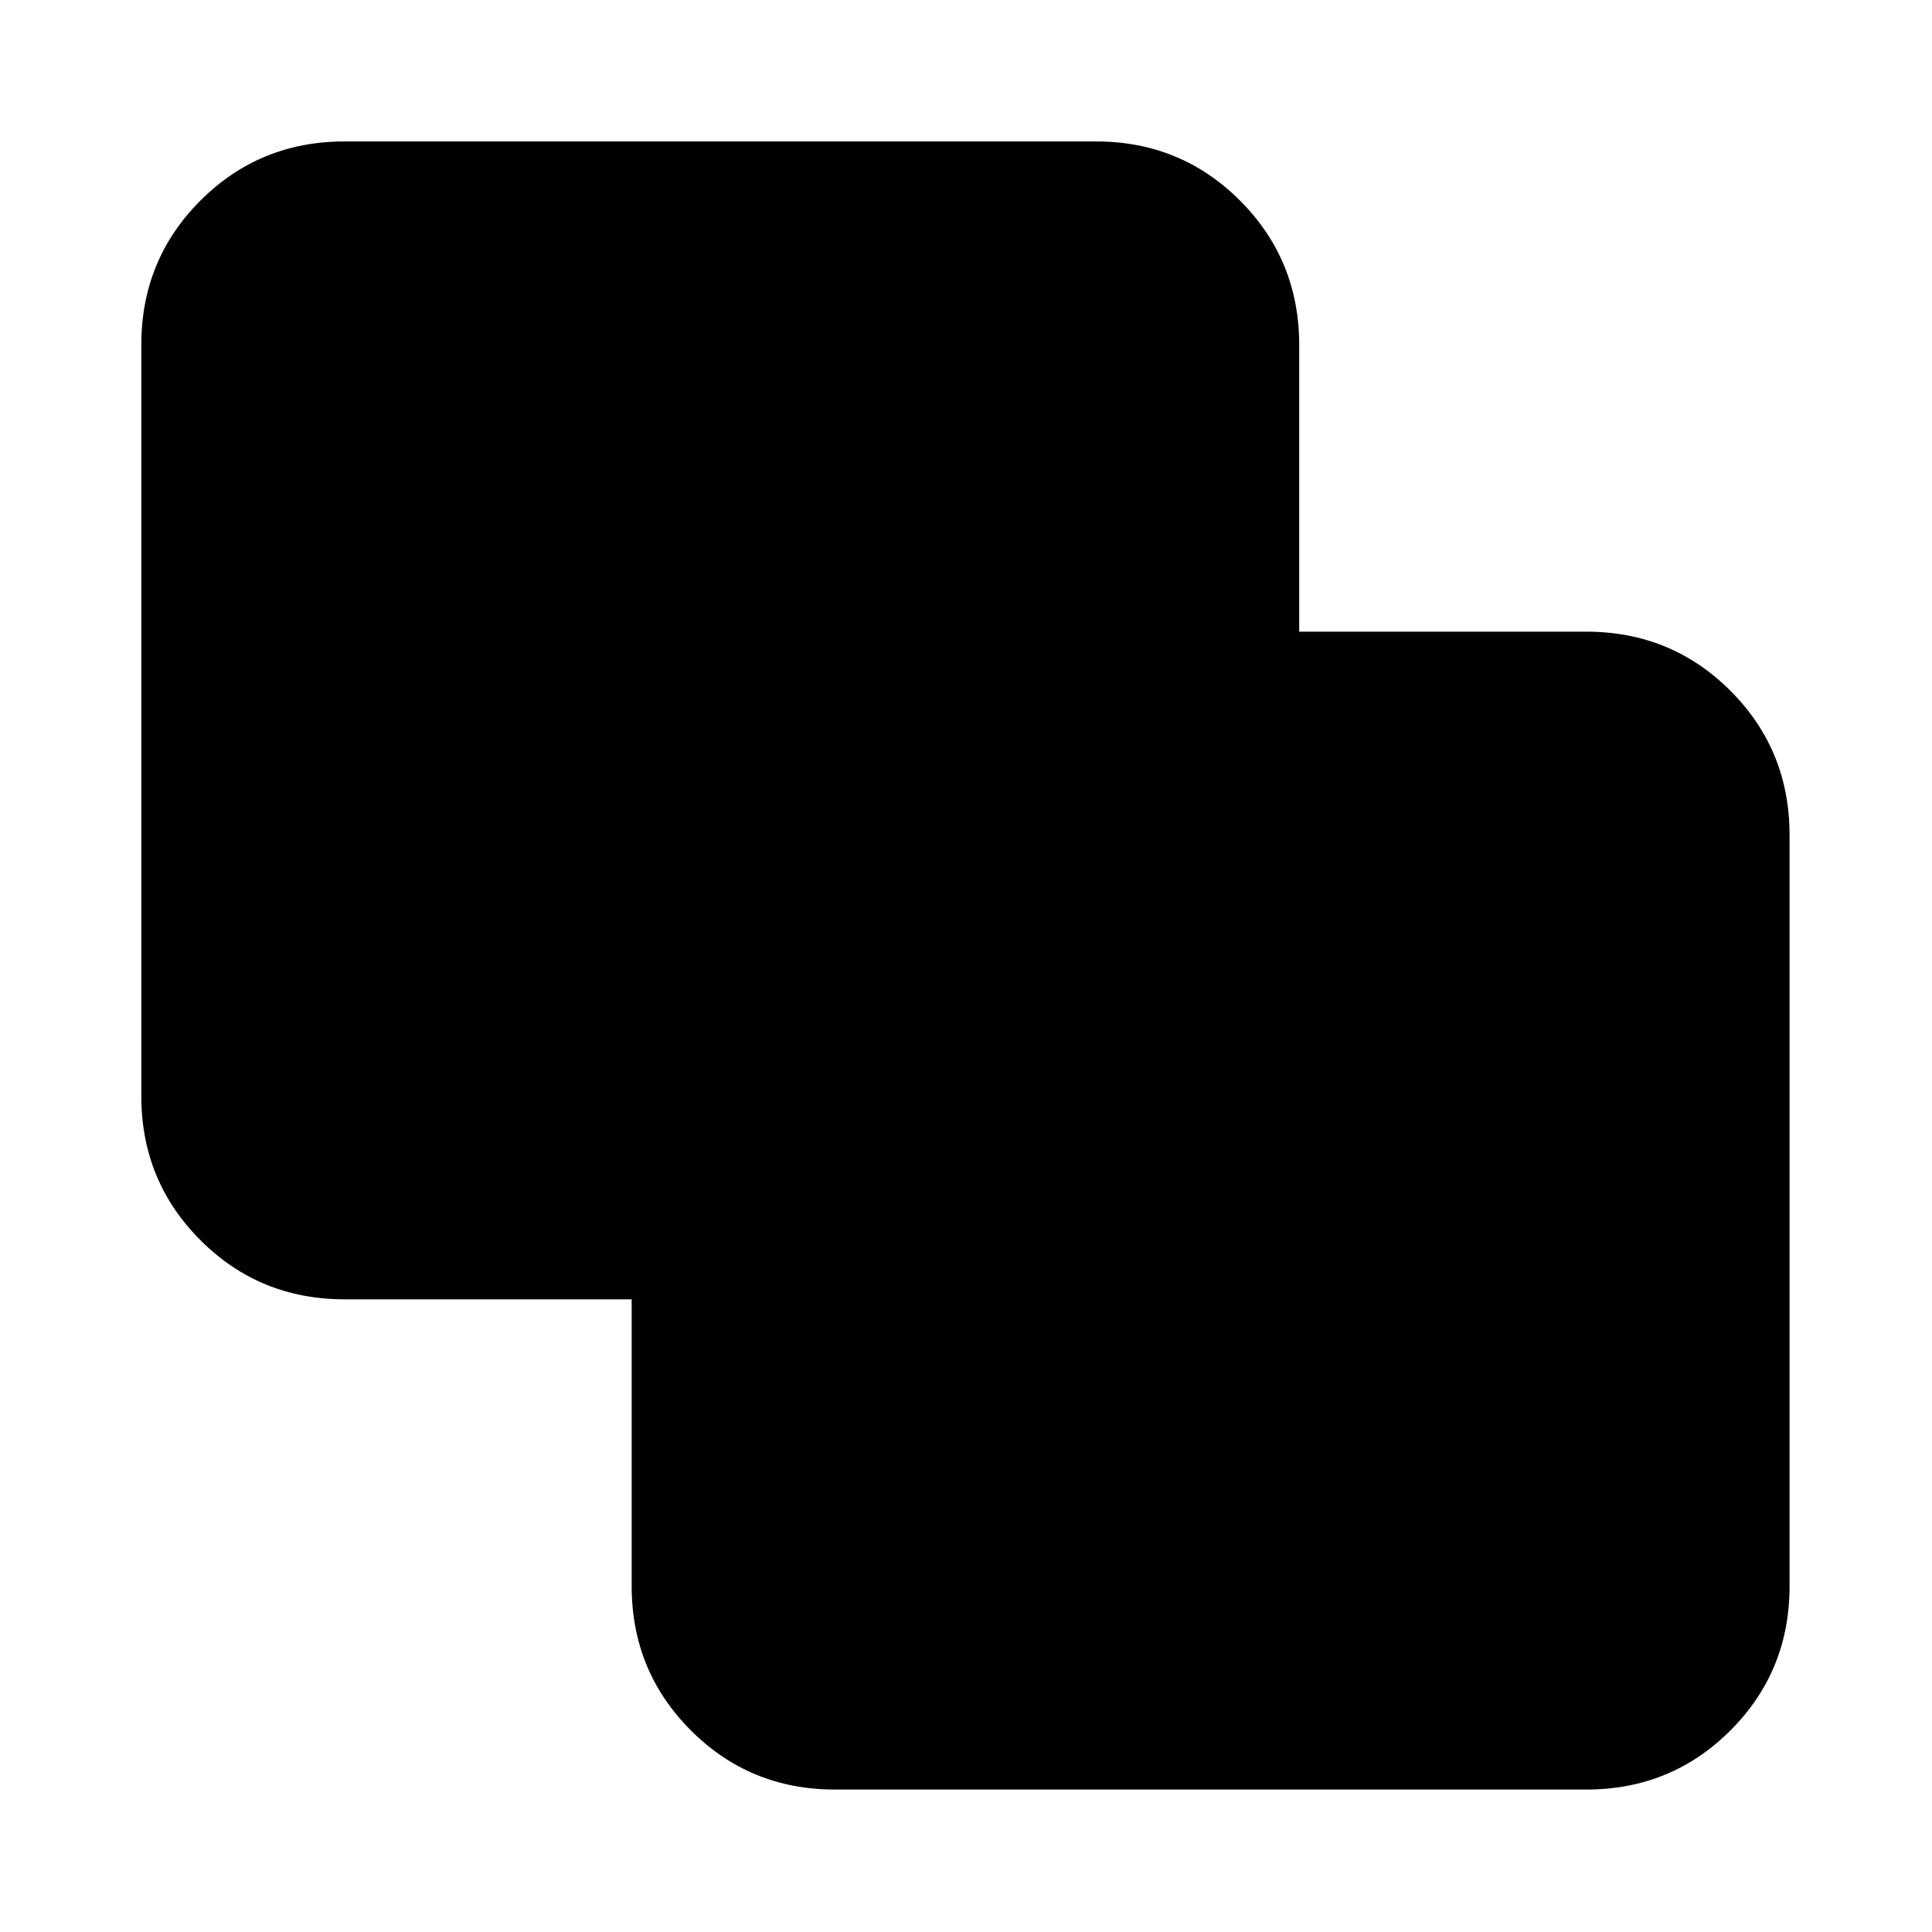 <svg xmlns="http://www.w3.org/2000/svg" height="24" viewBox="0 -960 960 960" width="24"><path d="M414.87-70.78q-42.24 0-71.62-29.43-29.38-29.43-29.38-71.74v-142.42H171.22q-42.24 0-71.62-29.38-29.38-29.38-29.38-71.62v-373.35q0-42.24 29.38-71.62 29.38-29.38 71.62-29.38h373.34q42.25 0 71.63 29.43 29.38 29.43 29.38 71.74v142.42h142.65q42.24 0 71.62 29.38 29.38 29.38 29.38 71.62v373.35q0 42.24-29.38 71.62-29.38 29.38-71.62 29.38H414.87Z"/></svg>